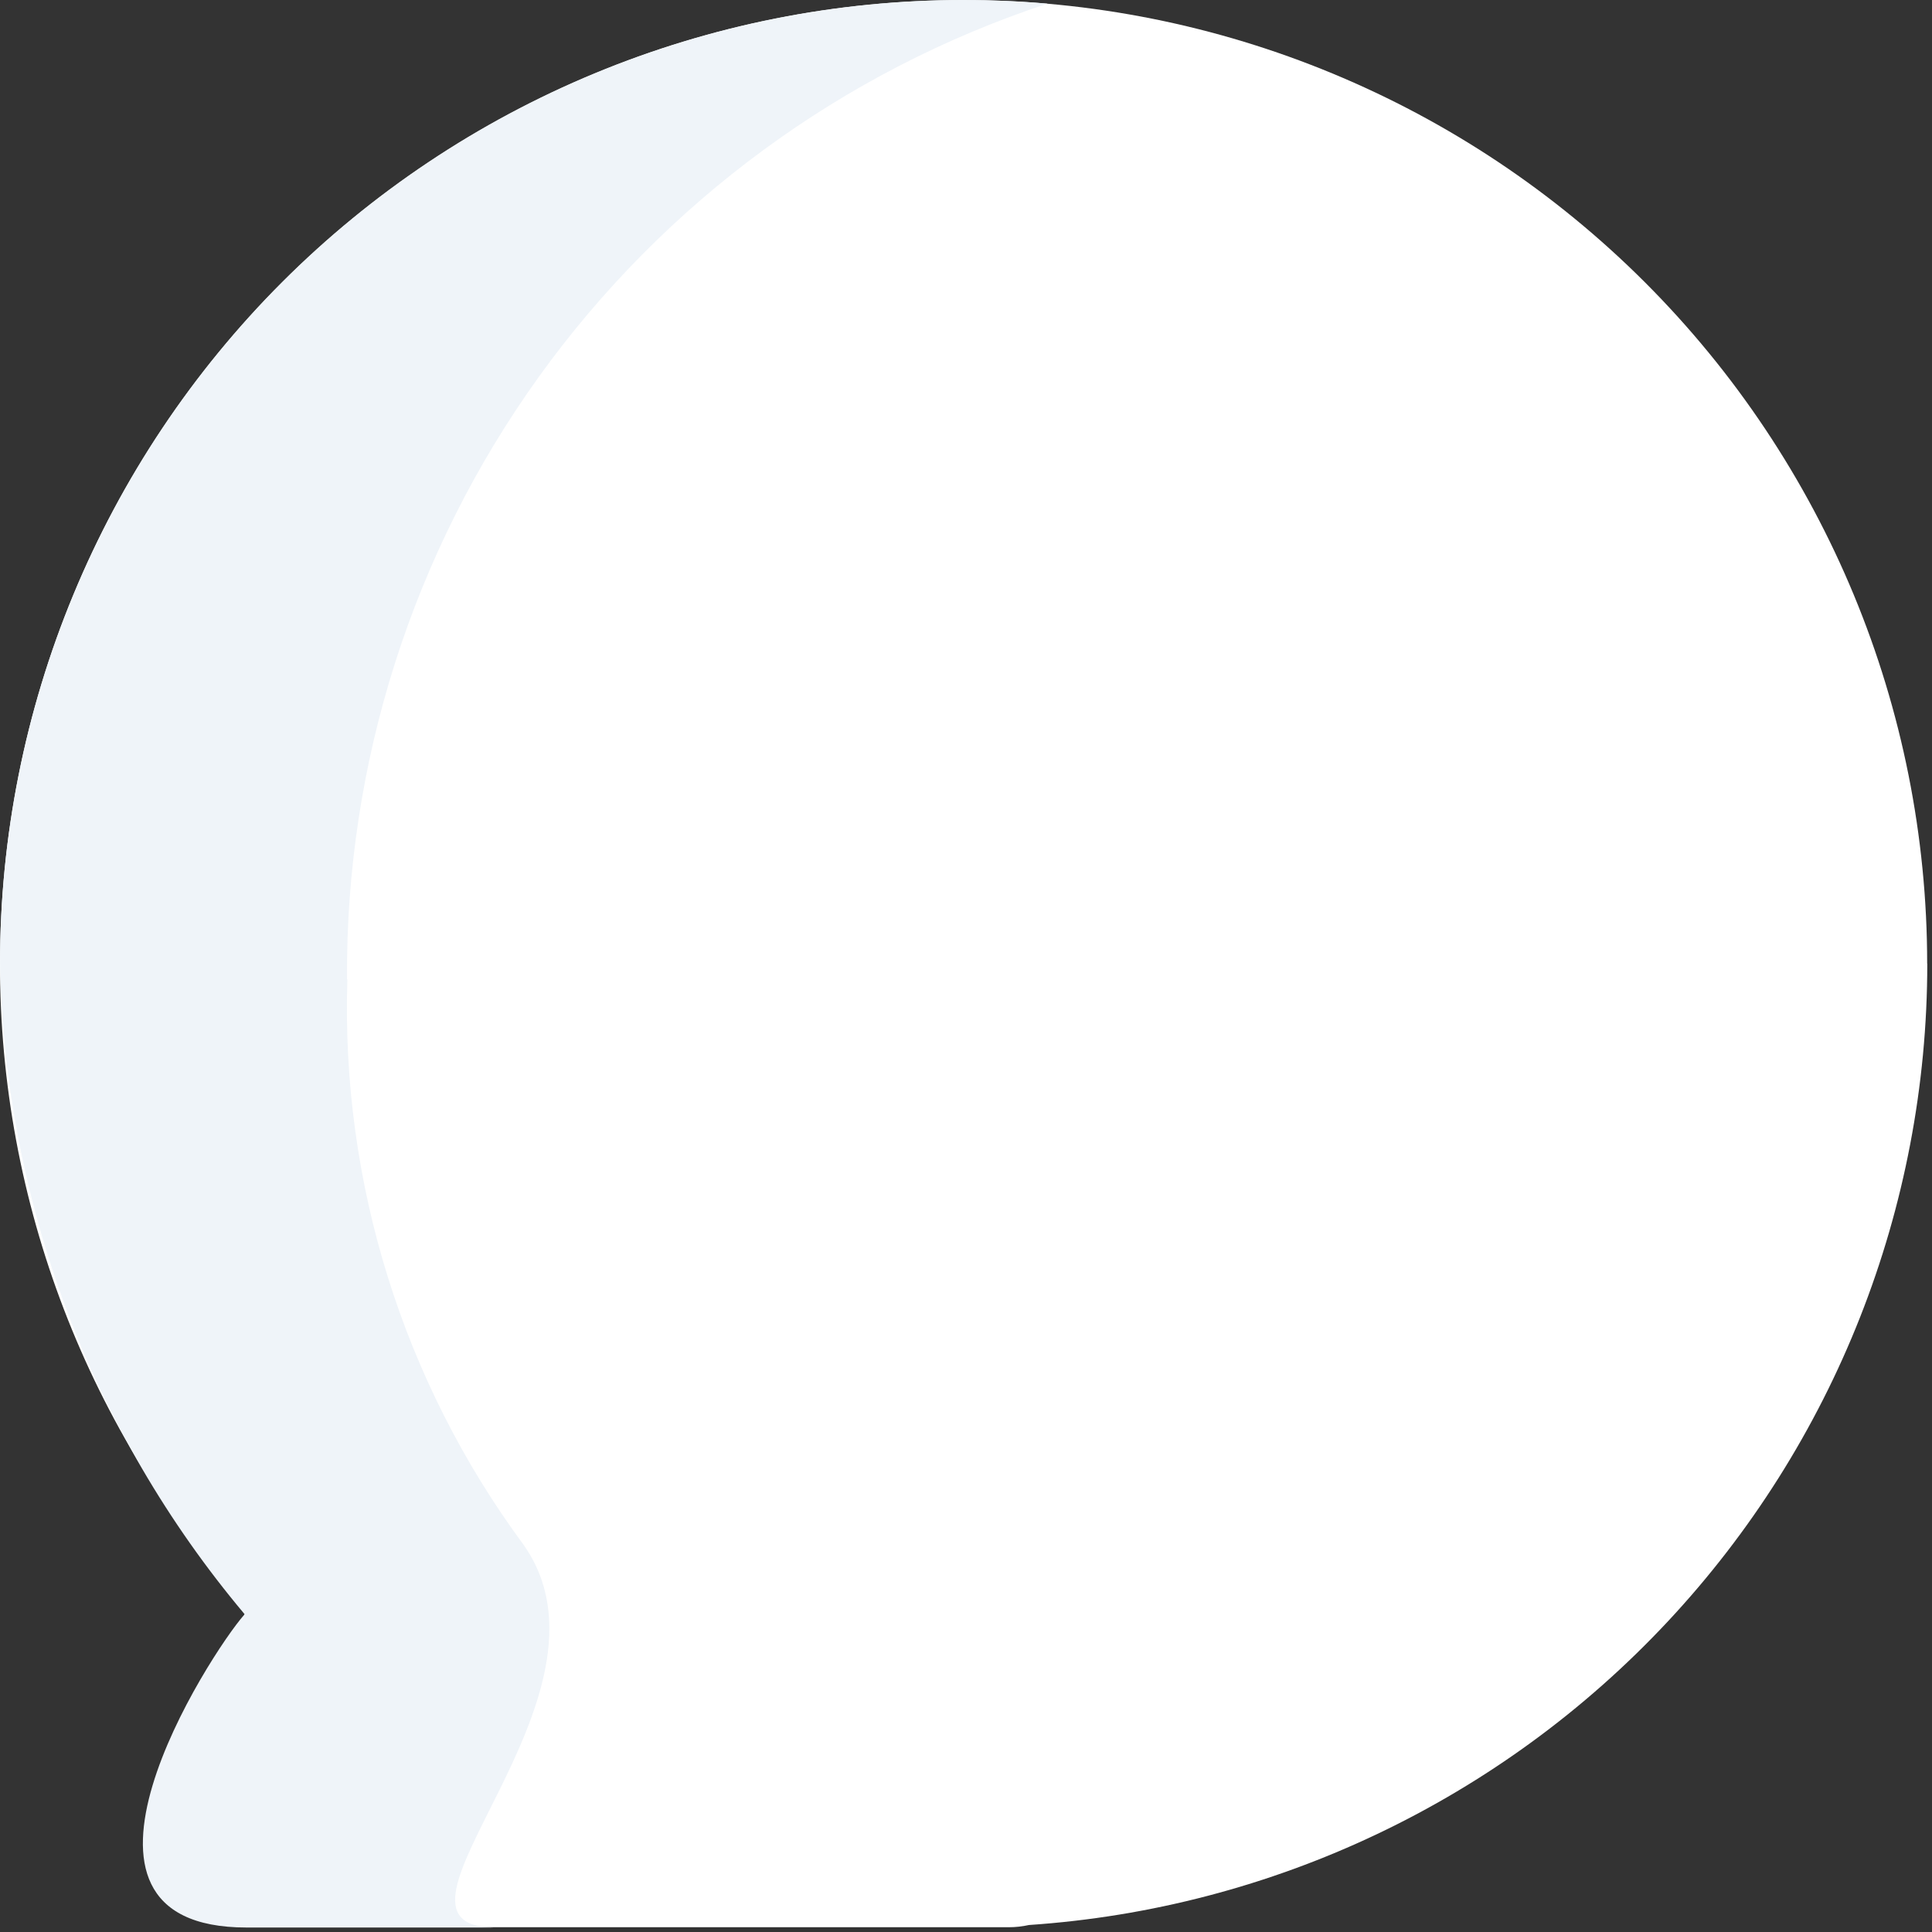 <svg width="34" height="34" viewBox="0 0 34 34" fill="none" xmlns="http://www.w3.org/2000/svg">
    <rect x="0" y="0" width="34" height="34" fill="#333333" stroke="none"/>
    <path d="M33.915 16.959C33.915 12.461 32.128 8.148 28.948 4.968C25.768 1.788 21.455 0.001 16.957 0.001C12.46 0.001 8.147 1.788 4.967 4.968C1.787 8.148 1.63279e-05 12.461 1.63279e-05 16.959C-0.006 21.155 1.551 25.204 4.366 28.316V31.101C4.366 32.647 5.316 33.916 6.491 33.916H17.753C17.872 33.916 17.991 33.903 18.107 33.877C22.396 33.587 26.414 31.678 29.349 28.537C32.284 25.397 33.916 21.259 33.917 16.96" fill="white"/>
    <path d="M6.107 17.234C6.081 13.436 7.26 9.728 9.475 6.642C11.69 3.557 14.826 1.254 18.433 0.064C17.946 0.021 17.455 1.76237e-06 16.959 1.76237e-06C14.731 -0.001 12.526 0.437 10.468 1.289C8.41 2.141 6.54 3.39 4.965 4.964C3.391 6.539 2.142 8.409 1.29 10.467C0.438 12.525 -3.72595e-05 14.73 0.001 16.957C0.085 21.15 1.601 25.187 4.297 28.398C4.307 28.398 4.297 28.416 4.297 28.418C3.697 29.098 0.581 33.921 4.338 33.921H8.684C6.308 33.879 11.124 29.851 9.204 27.172C7.089 24.302 6 20.804 6.113 17.24" fill="#EFF4F9"/>
</svg>

